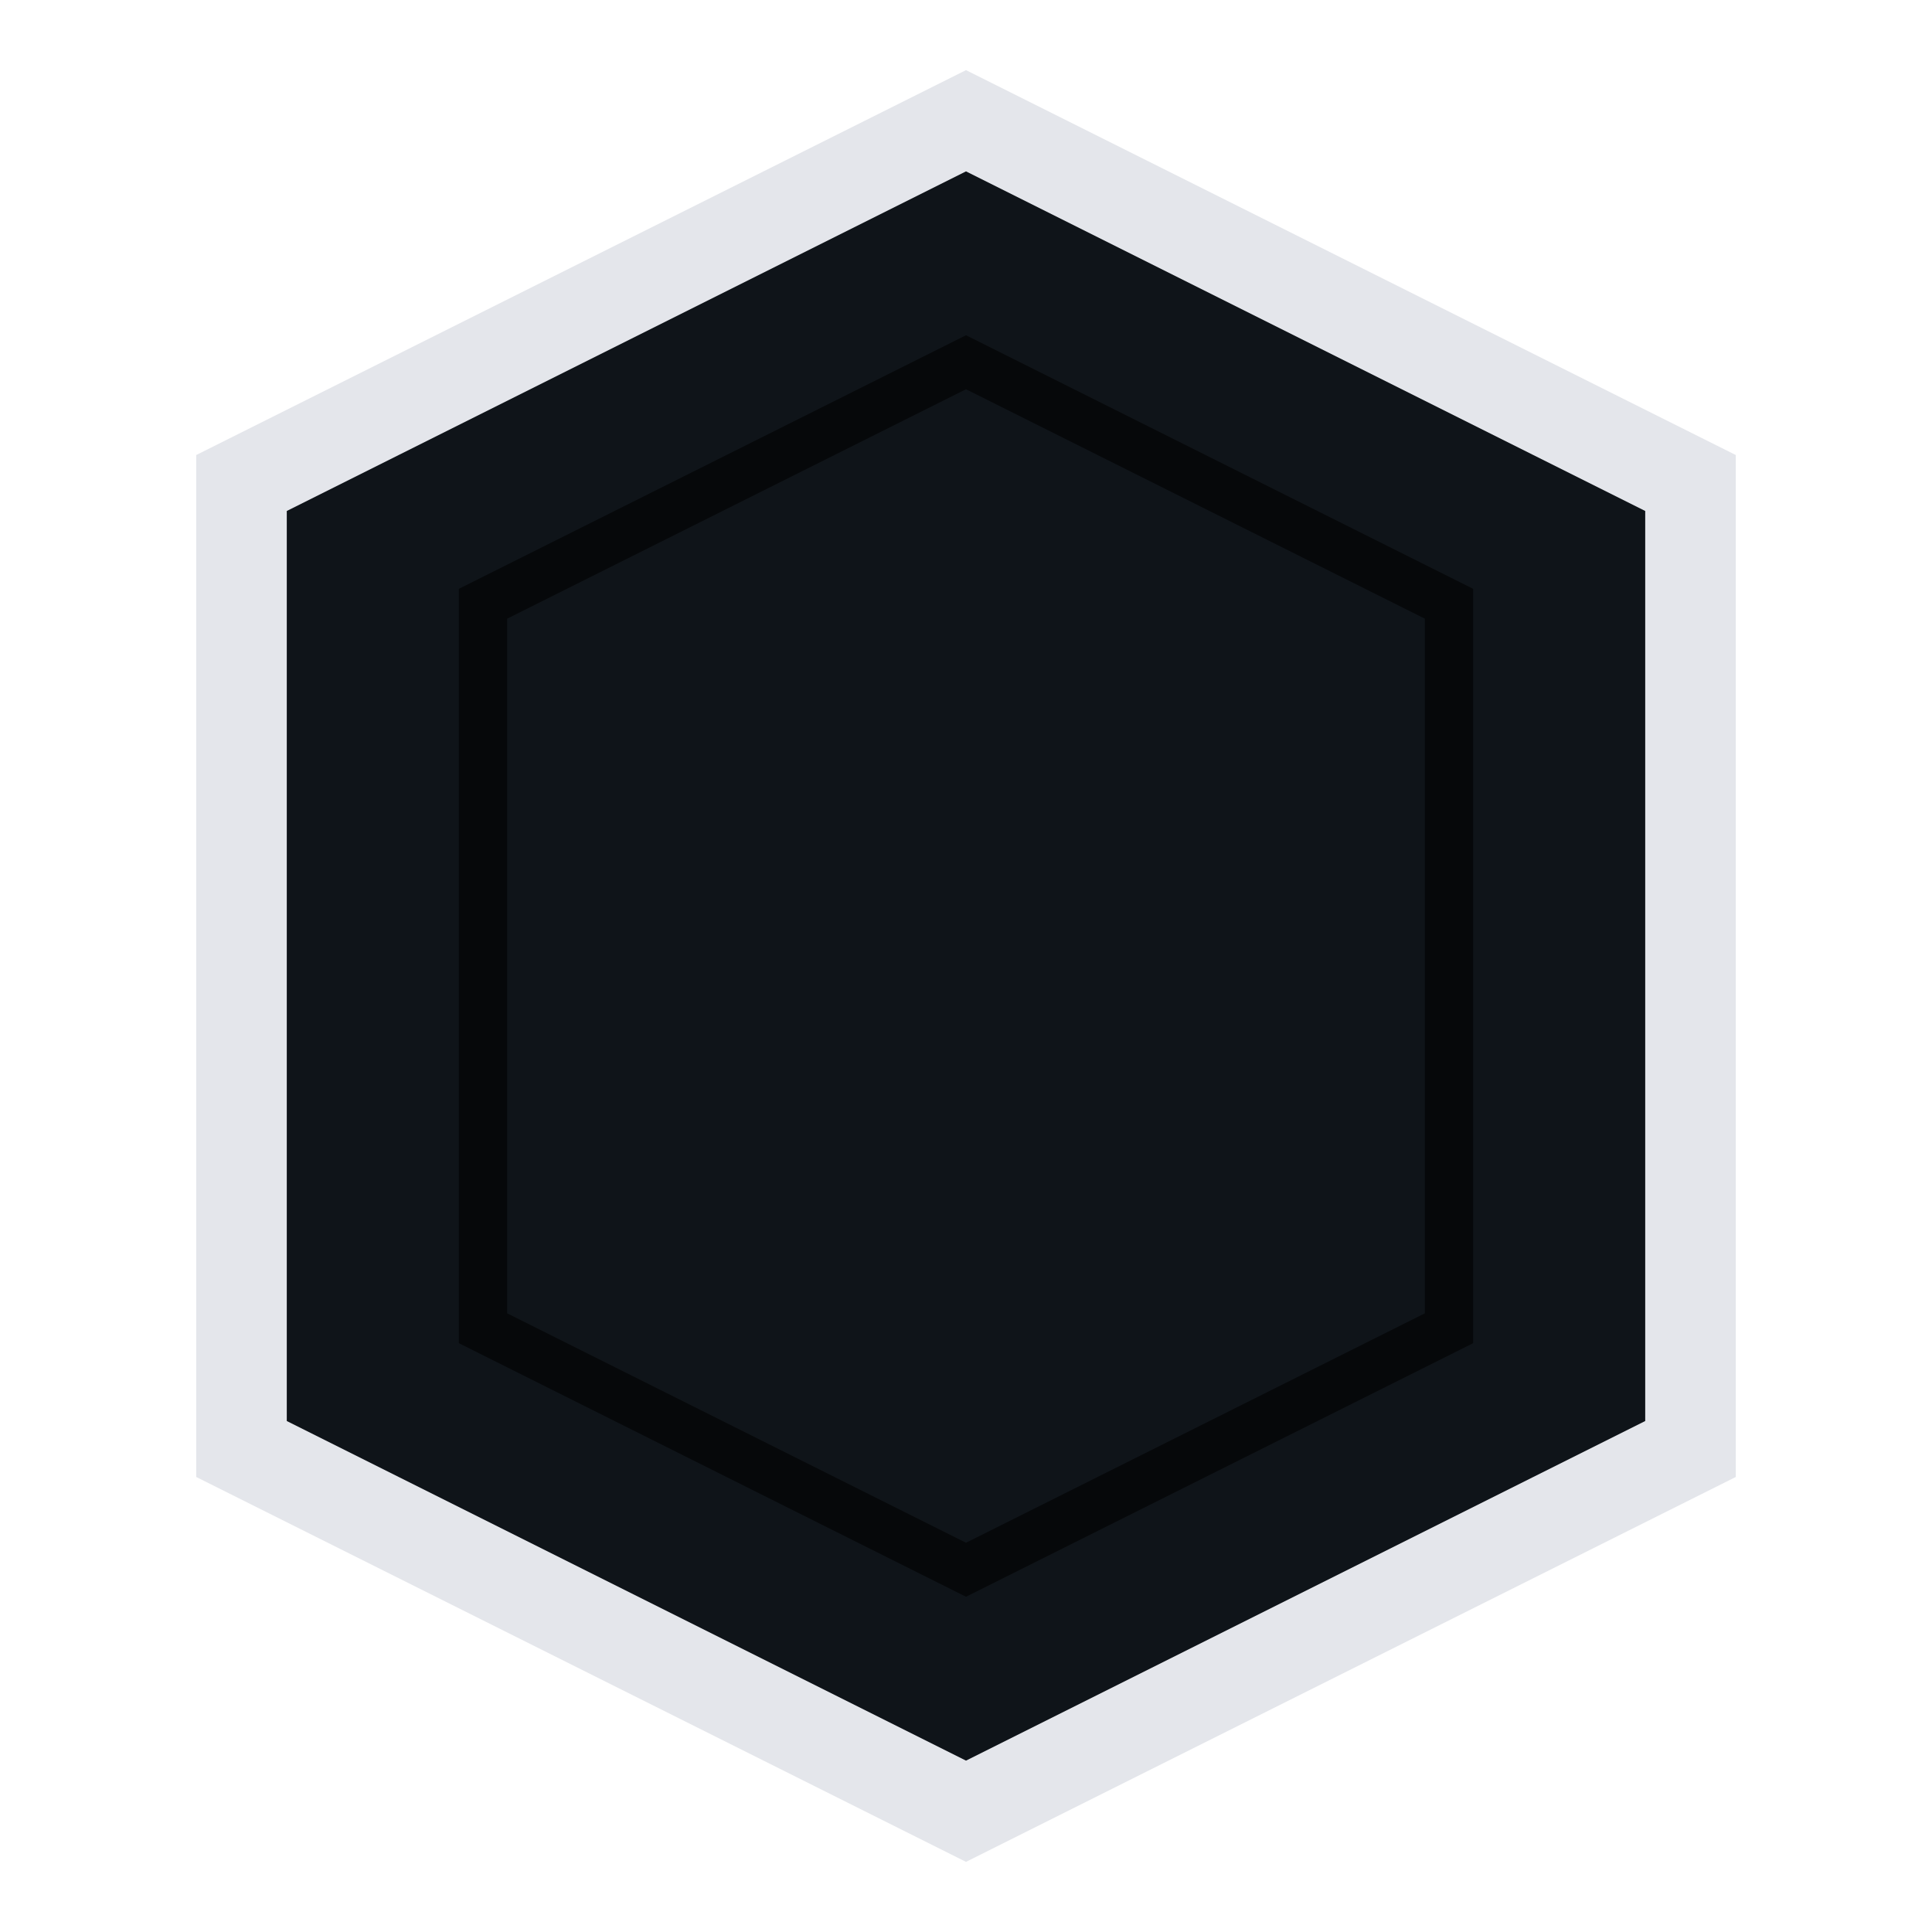 <svg xmlns="http://www.w3.org/2000/svg" viewBox="0 0 32 32" width="32" height="32">
  <defs>
    <style>
      .hexagon-fill { fill: #0f1419; }
      .hexagon-stroke { fill: none; stroke: #e4e6eb; stroke-width: 1.5; }
      @media (prefers-color-scheme: light) {
        .hexagon-fill { fill: #f0f0f0; }
        .hexagon-stroke { stroke: #1a1a1a; }
      }
    </style>
  </defs>
  
  <!-- Hexagon shape -->
  <path class="hexagon-fill" d="M16 2L28 8v16L16 30L4 24V8L16 2z"/>
  <path class="hexagon-stroke" d="M16 2L28 8v16L16 30L4 24V8L16 2z"/>
  
  <!-- Inner accent line -->
  <path d="M16 6L24 10v12L16 26L8 22V10L16 6z" fill="none" stroke="currentColor" stroke-width="0.8" opacity="0.6"/>
</svg>
